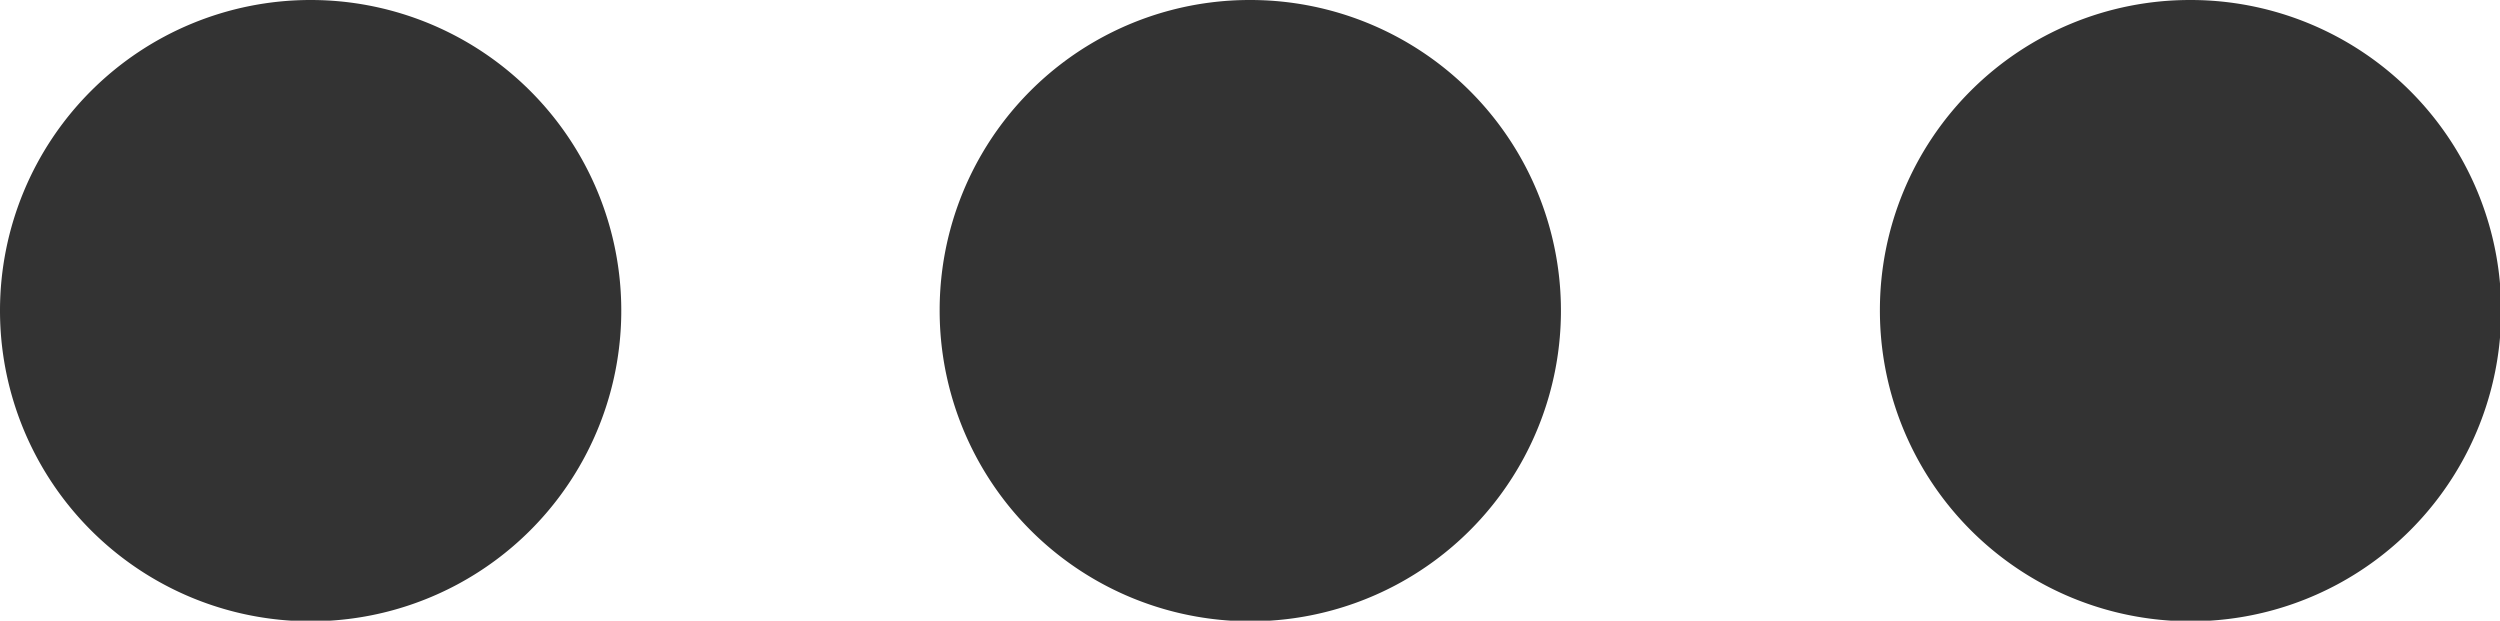 <svg xmlns="http://www.w3.org/2000/svg" viewBox="0 0 42.09 10.45"><defs><style>.cls-1{fill:#333;}</style></defs><title>Asset 6</title><g id="Layer_2" data-name="Layer 2"><g id="Layer_2-2" data-name="Layer 2"><path class="cls-1" d="M5.22,0A5.23,5.23,0,1,1,0,5.22,5.23,5.23,0,0,1,5.22,0Z"/><path class="cls-1" d="M21.05,0a5.23,5.23,0,1,1-5.23,5.22A5.22,5.22,0,0,1,21.05,0Z"/><path class="cls-1" d="M36.87,0a5.23,5.23,0,1,1-5.22,5.22A5.22,5.22,0,0,1,36.87,0Z"/></g></g></svg>